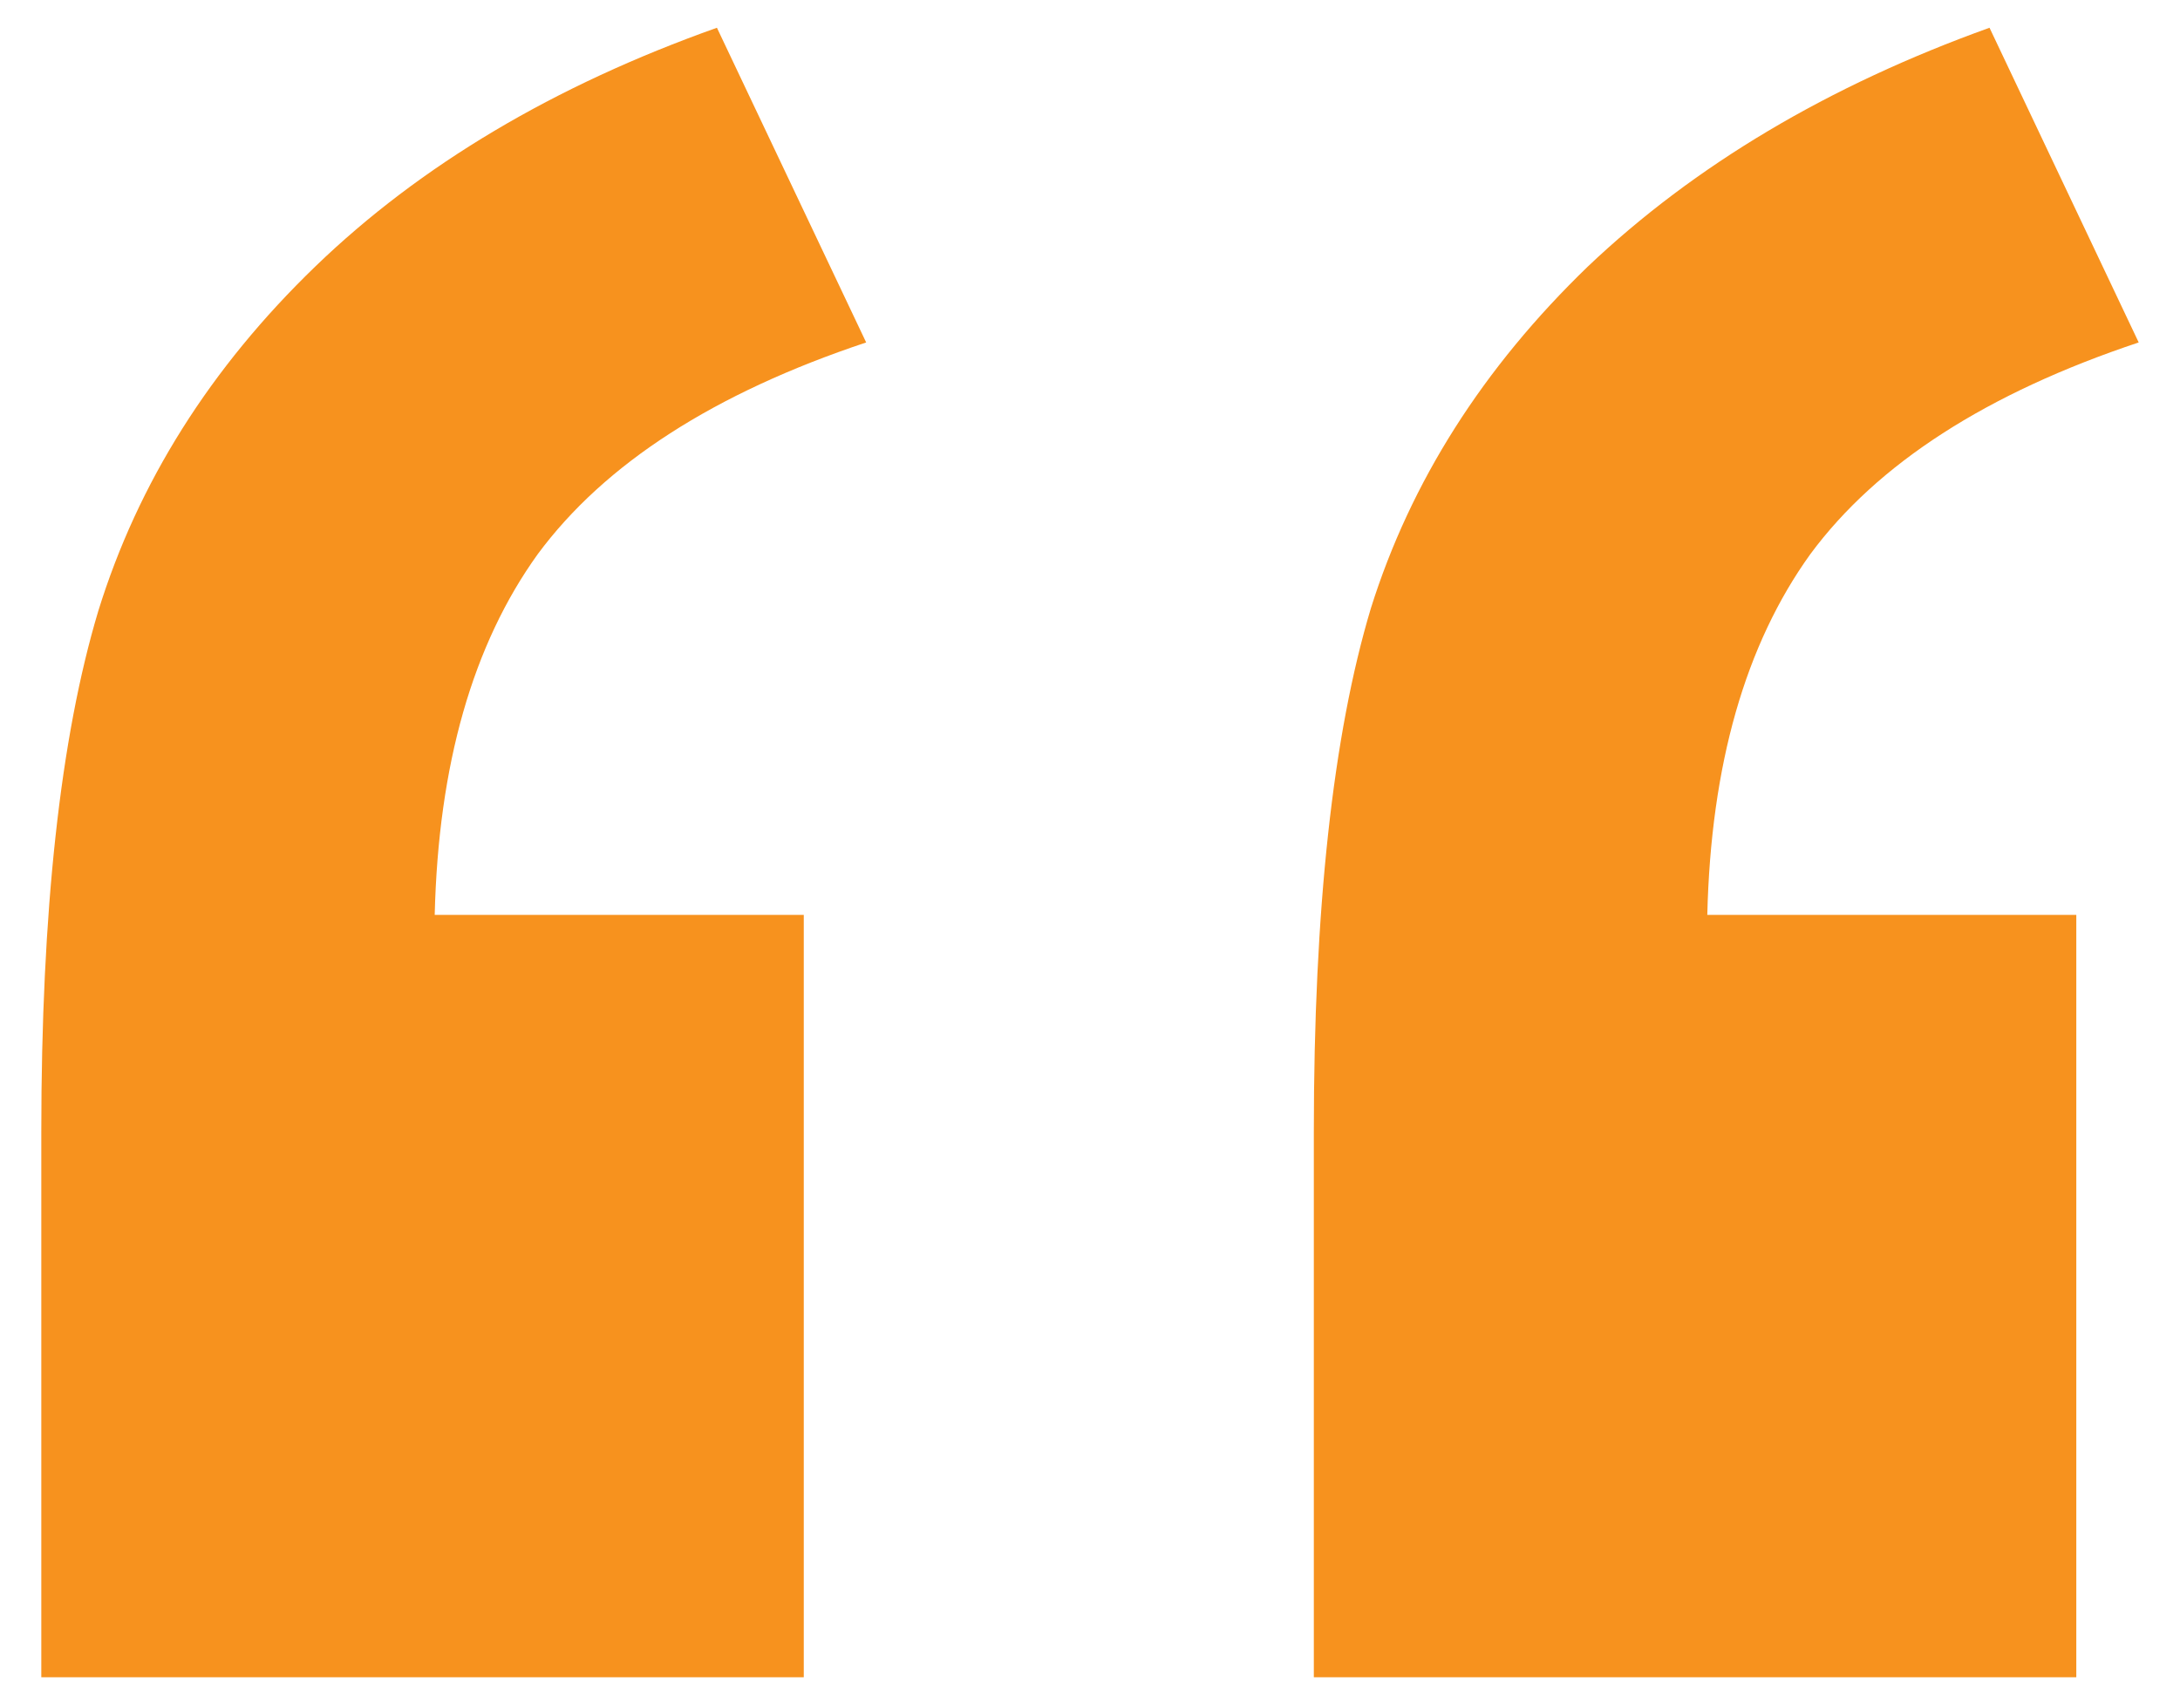 <svg width="37" height="29" viewBox="0 0 37 29" fill="none" xmlns="http://www.w3.org/2000/svg">
<path d="M13.642 28.471H0.701V19.214C0.701 15.469 1.023 12.521 1.668 10.372C2.343 8.192 3.571 6.243 5.352 4.523C7.133 2.804 9.405 1.453 12.168 0.471L14.701 5.813C12.122 6.673 10.264 7.87 9.128 9.405C8.023 10.94 7.44 12.982 7.378 15.53H13.642V28.471ZM35.24 28.471H22.299V19.214C22.299 15.438 22.622 12.475 23.267 10.326C23.942 8.177 25.17 6.243 26.951 4.523C28.762 2.804 31.034 1.453 33.767 0.471L36.299 5.813C33.72 6.673 31.863 7.87 30.727 9.405C29.622 10.94 29.038 12.982 28.977 15.53H35.24V28.471Z" fill="#F7921E"/>
</svg>
